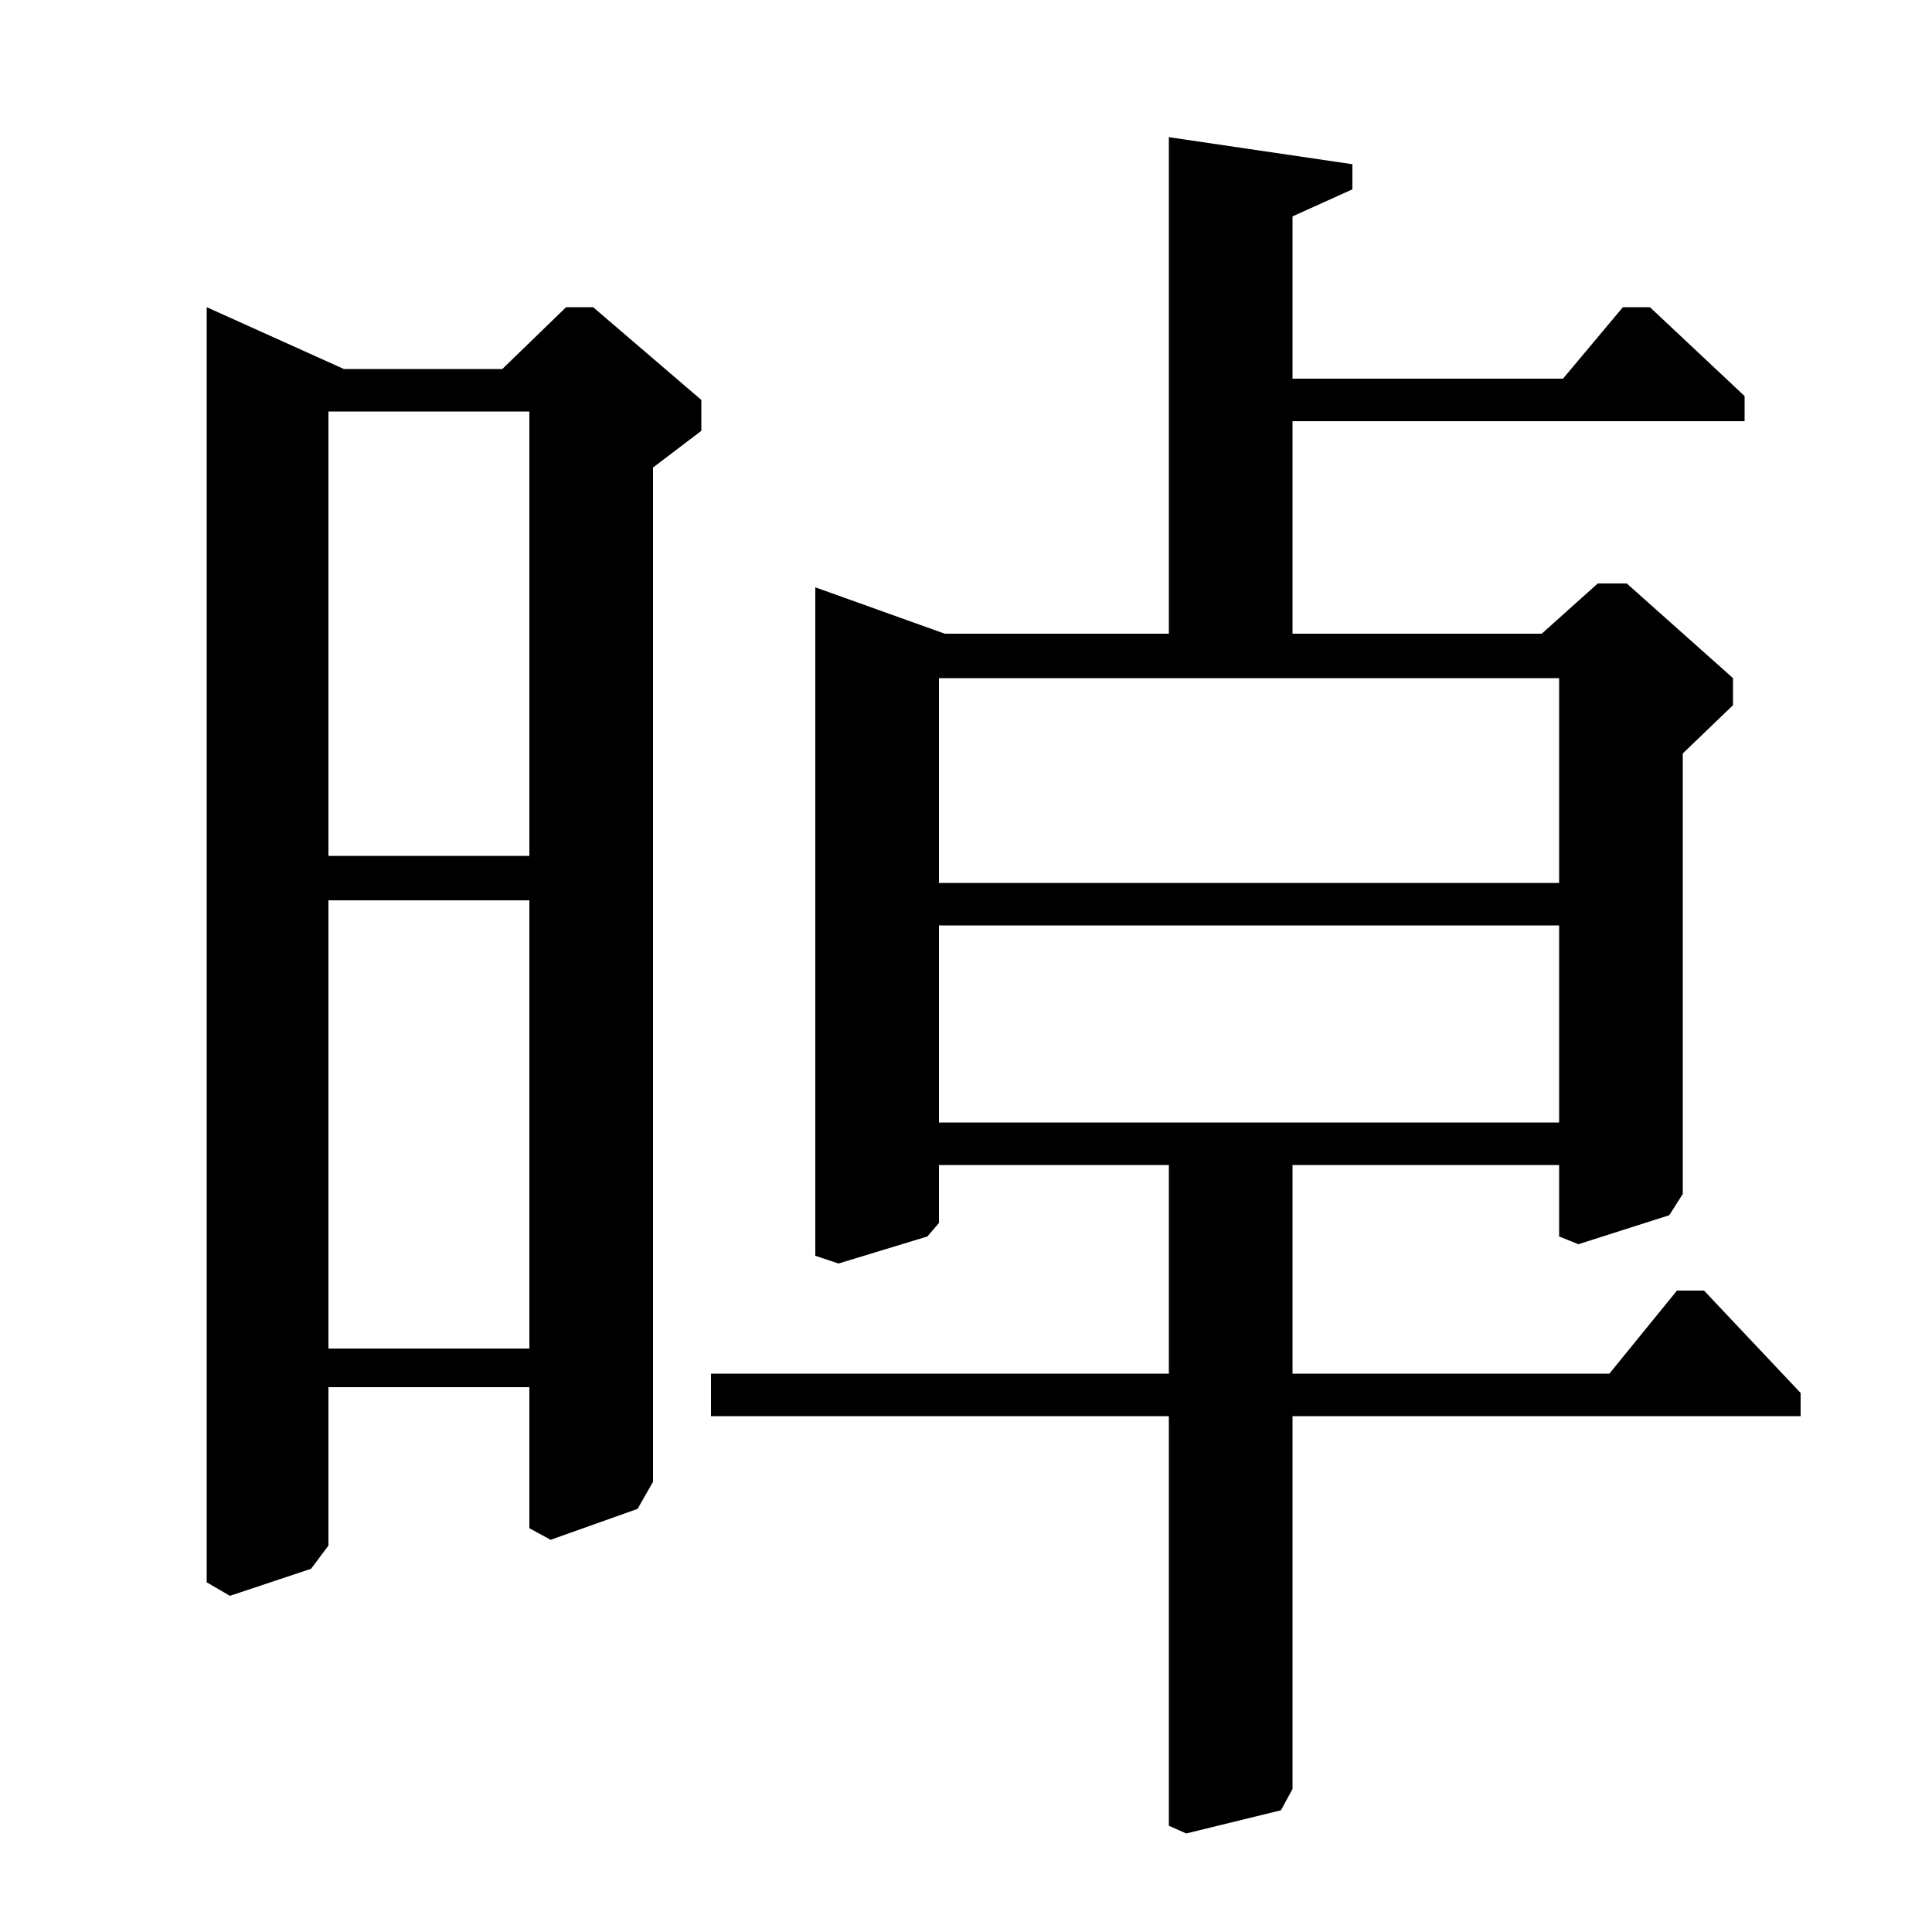<?xml version="1.0" standalone="no"?>
<!DOCTYPE svg PUBLIC "-//W3C//DTD SVG 1.1//EN" "http://www.w3.org/Graphics/SVG/1.1/DTD/svg11.dtd" >
<svg xmlns="http://www.w3.org/2000/svg" xmlns:xlink="http://www.w3.org/1999/xlink" version="1.1" viewBox="0 -140 1000 1000">
  <g transform="matrix(1 0 0 -1 0 860)">
   <path fill="currentColor"
d="M605 672v257l95 -14v-13l-31 -14v-84h140l31 37h14l49 -46v-13h-234v-110h129l29 26h15l55 -49v-14l-26 -25v-228l-7 -11l-47 -15l-10 4v37h-138v-108h164l35 43h14l50 -53v-12h-263v-193l-6 -11l-49 -12l-9 4v212h-237v22h237v108h-119v-30l-6 -7l-46 -14l-12 4v346
l67 -24h116zM807 649h-321v-106h321v106zM807 521h-321v-102h321v102zM178 809h82l33 32h14l56 -48v-16l-25 -19v-525l-8 -14l-45 -16l-11 6v73h-104v-82l-9 -12l-42 -14l-12 7v660zM274 787h-104v-230h104v230zM274 534h-104v-232h104v232z" />
  </g>

</svg>

